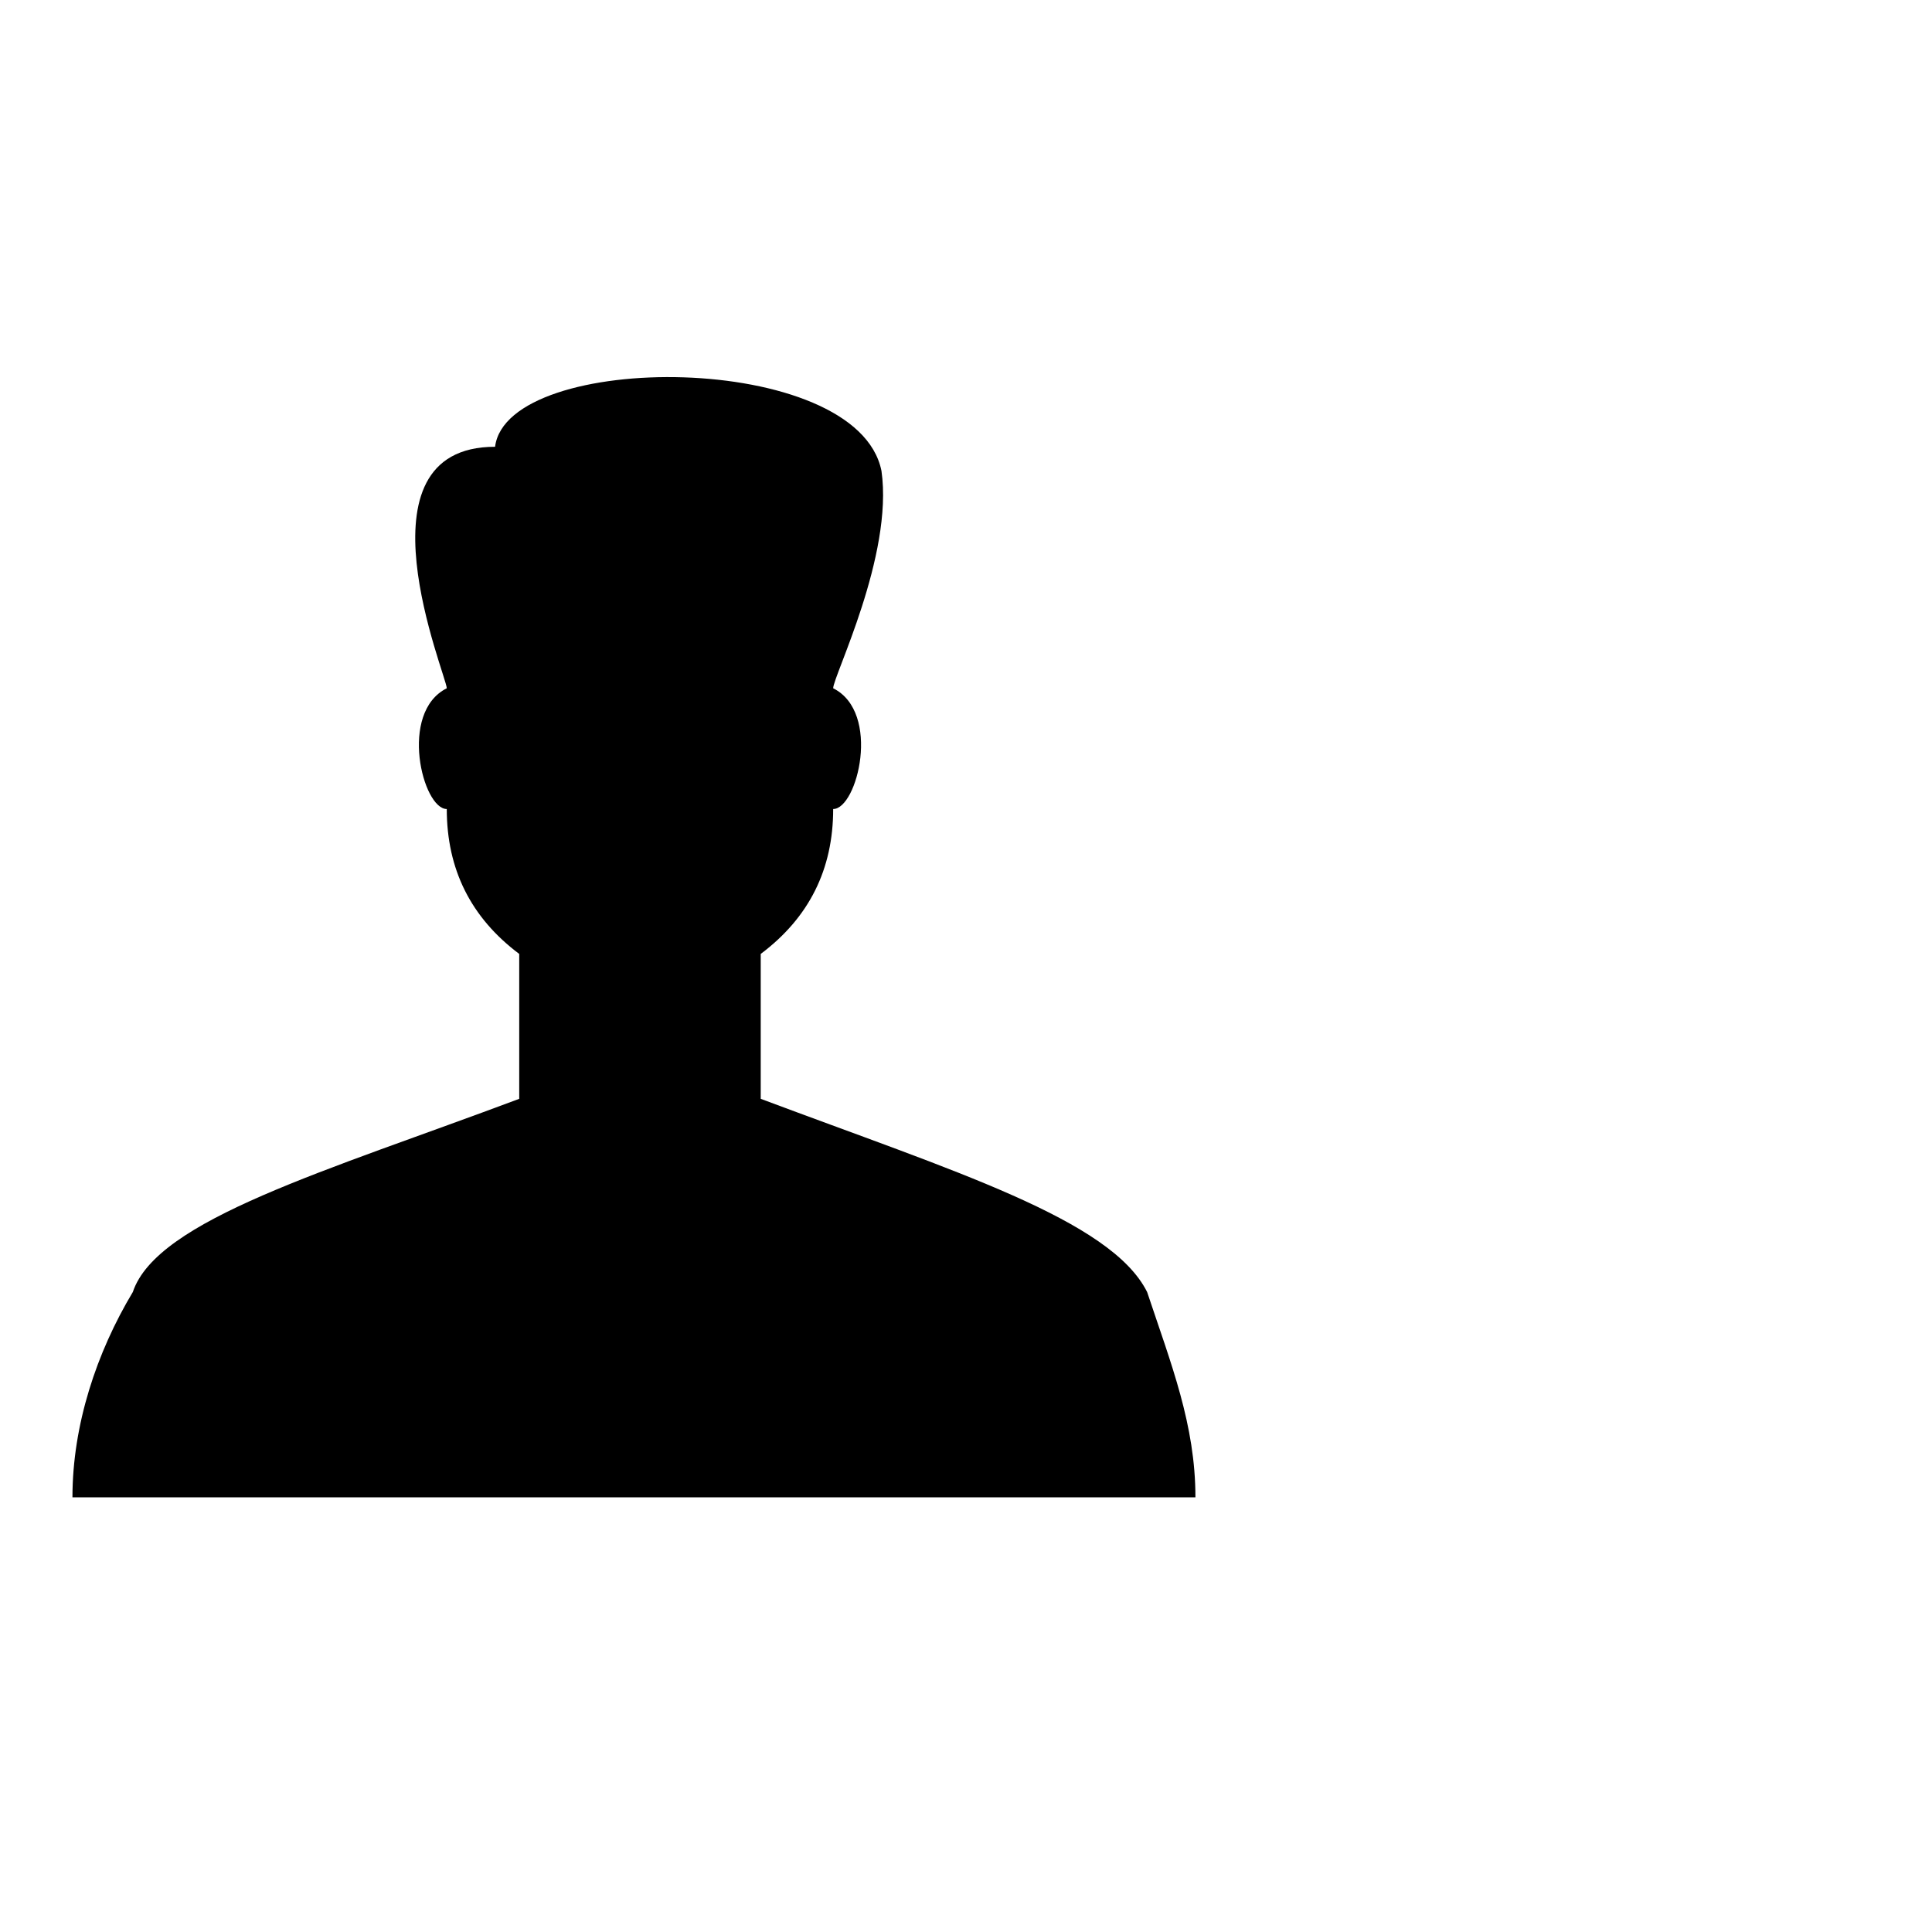 <svg class="oui-icon" data-name="userlist" xmlns="http://www.w3.org/2000/svg" xmlns:xlink="http://www.w3.org/1999/xlink" viewBox="0 0 16 16">
  <line x1="10" y1="3.5" x2="15.5" y2="3.5" />
  <line x1="10" y1="5.5" x2="15.5" y2="5.5" />
  <line x1="10" y1="7.5" x2="15.5" y2="7.5" />
  <line x1="11.5" y1="9.5" x2="15.5" y2="9.5" />
  <path d="M5.2,12.4h4.7c0-0.6-0.2-1.1-0.4-1.7c-0.3-0.6-1.6-1-3.2-1.6V7.9c0.4-0.3,0.6-0.7,0.6-1.2c0.2,0,0.4-0.8,0-1
	c0-0.1,0.5-1.1,0.4-1.8c-0.2-1-3.1-1-3.2-0.2c-1.2,0-0.4,1.9-0.4,2c-0.4,0.2-0.2,1,0,1c0,0.5,0.2,0.9,0.6,1.2v1.2
	c-1.6,0.6-3,1-3.2,1.6c-0.3,0.5-0.5,1.1-0.5,1.7H5.2z" />
</svg>